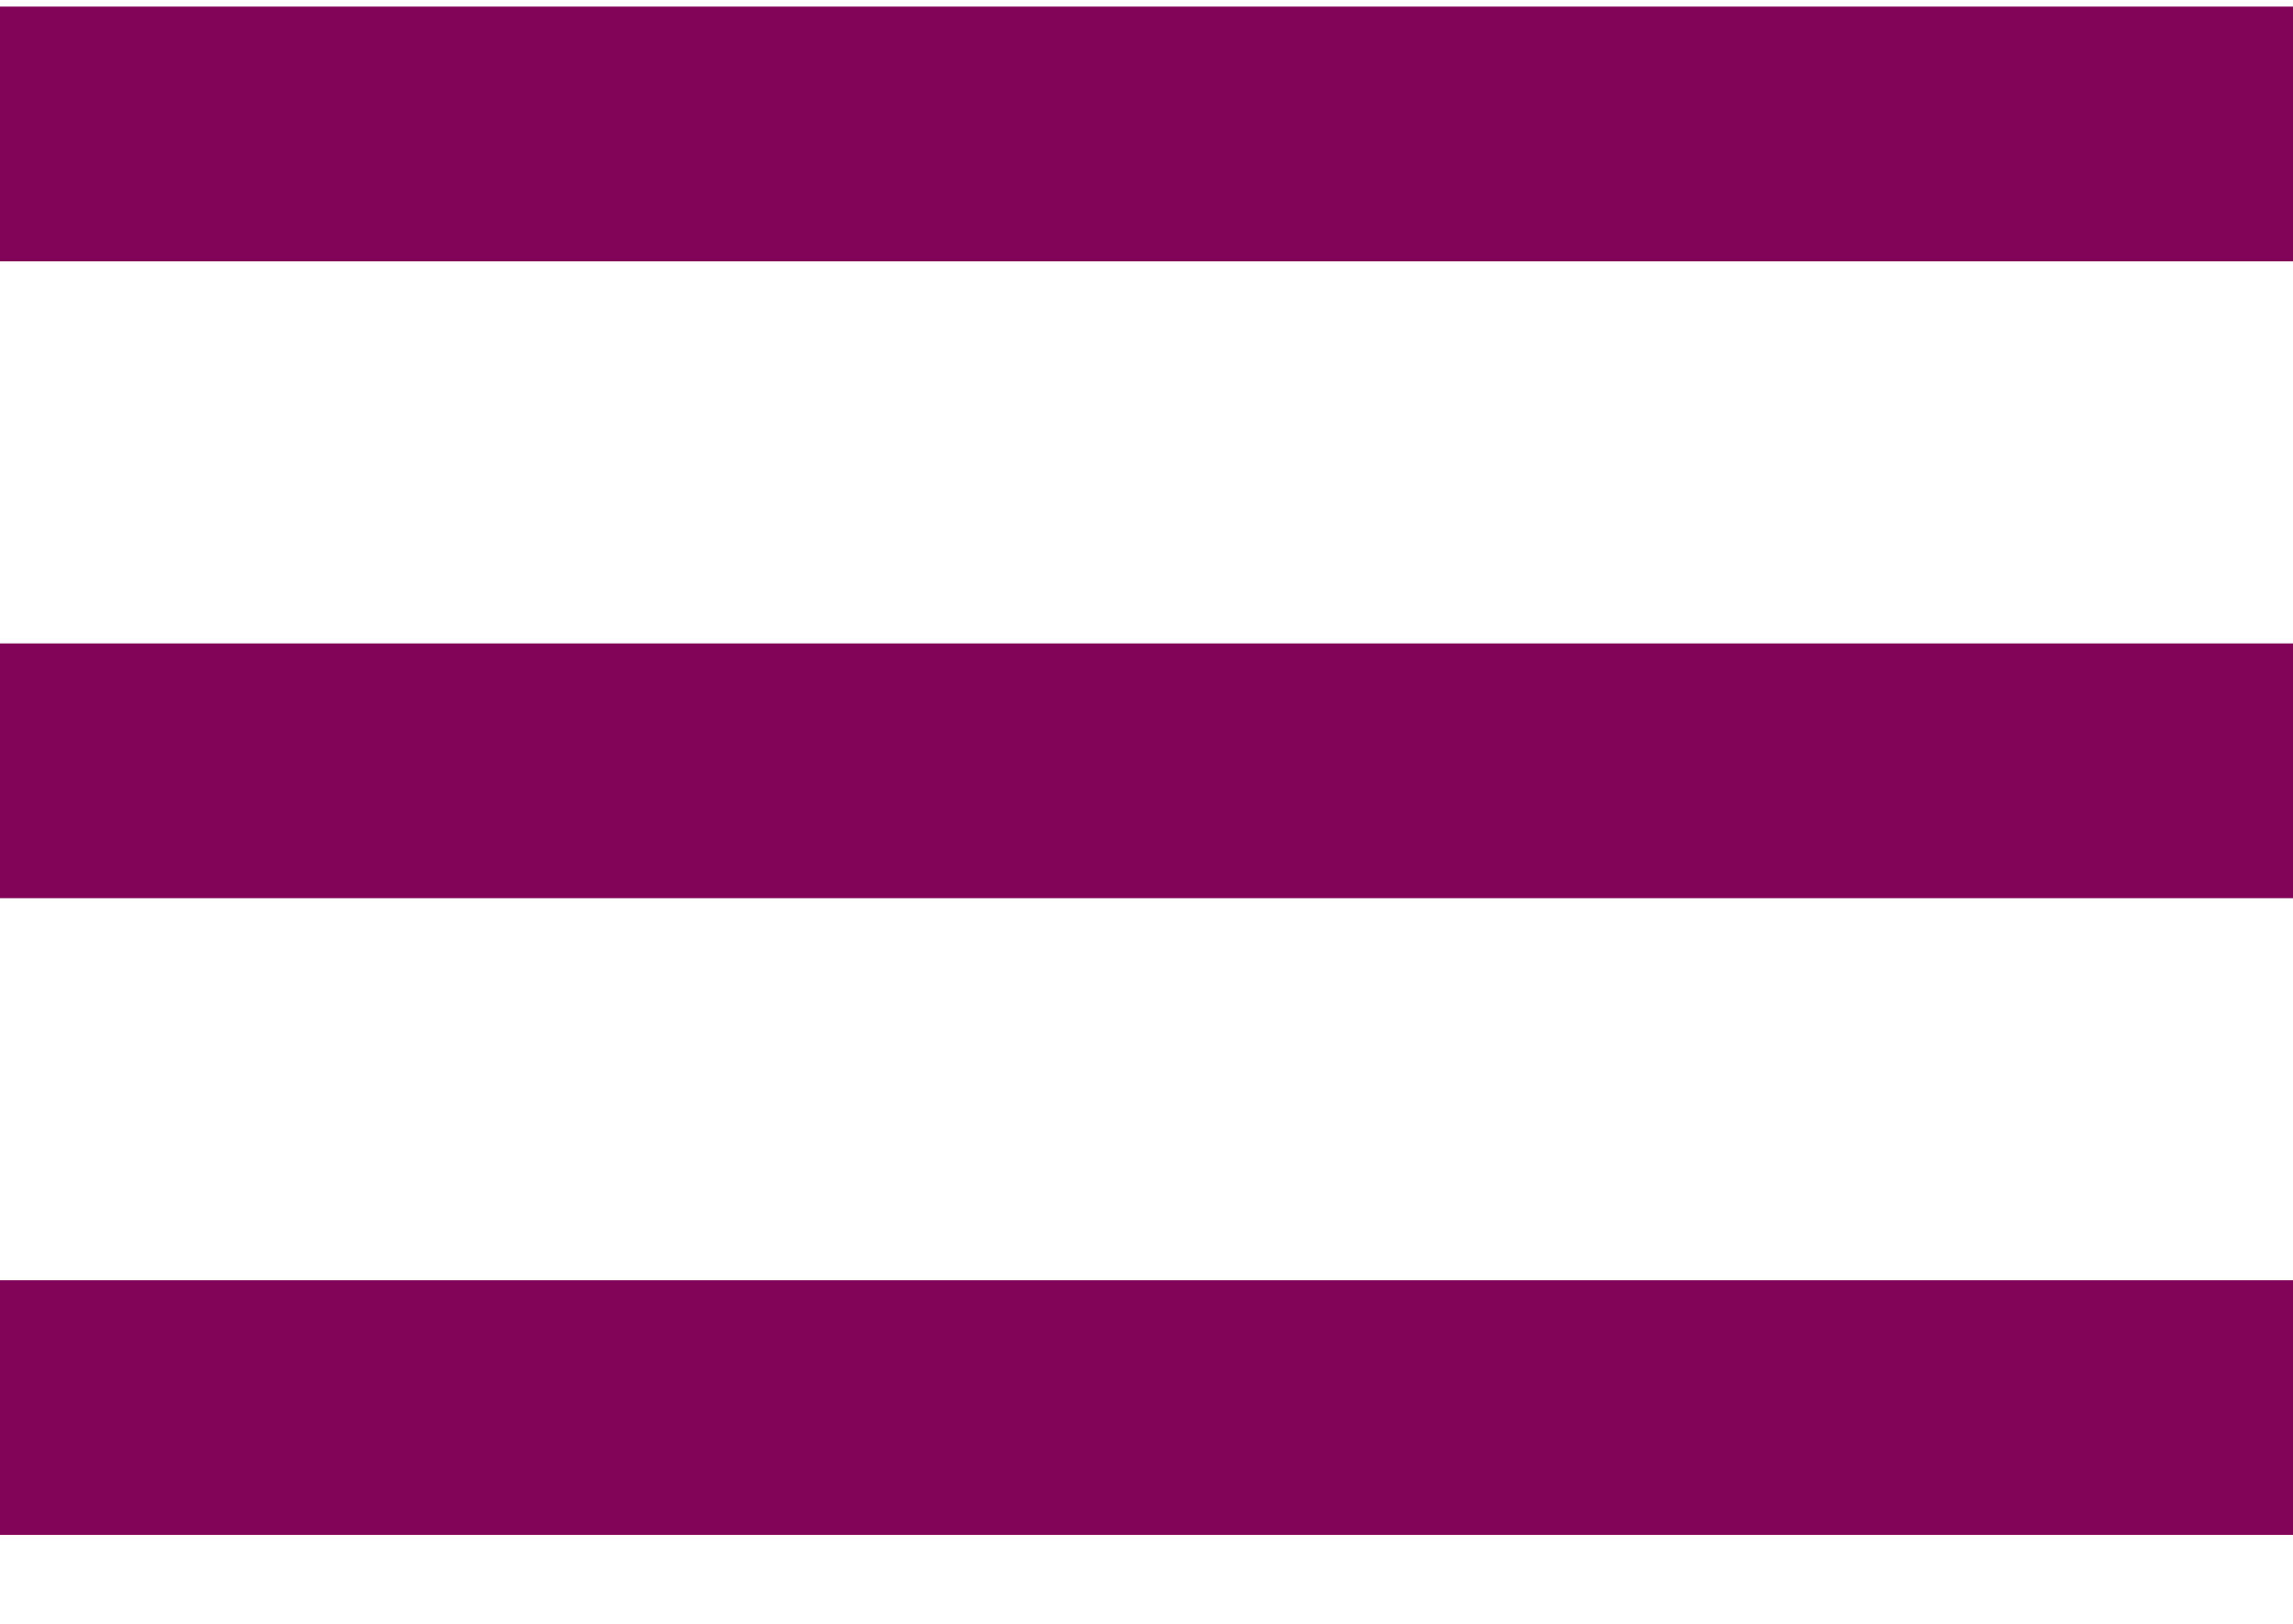 <svg width="24" height="17" viewBox="0 0 24 17" fill="none" xmlns="http://www.w3.org/2000/svg">
<path d="M0 16.069V13.403H24V16.069H0ZM0 9.403V6.736H24V9.403H0ZM0 2.736V0.069H24V2.736H0Z" fill="#820458"/>
</svg>
